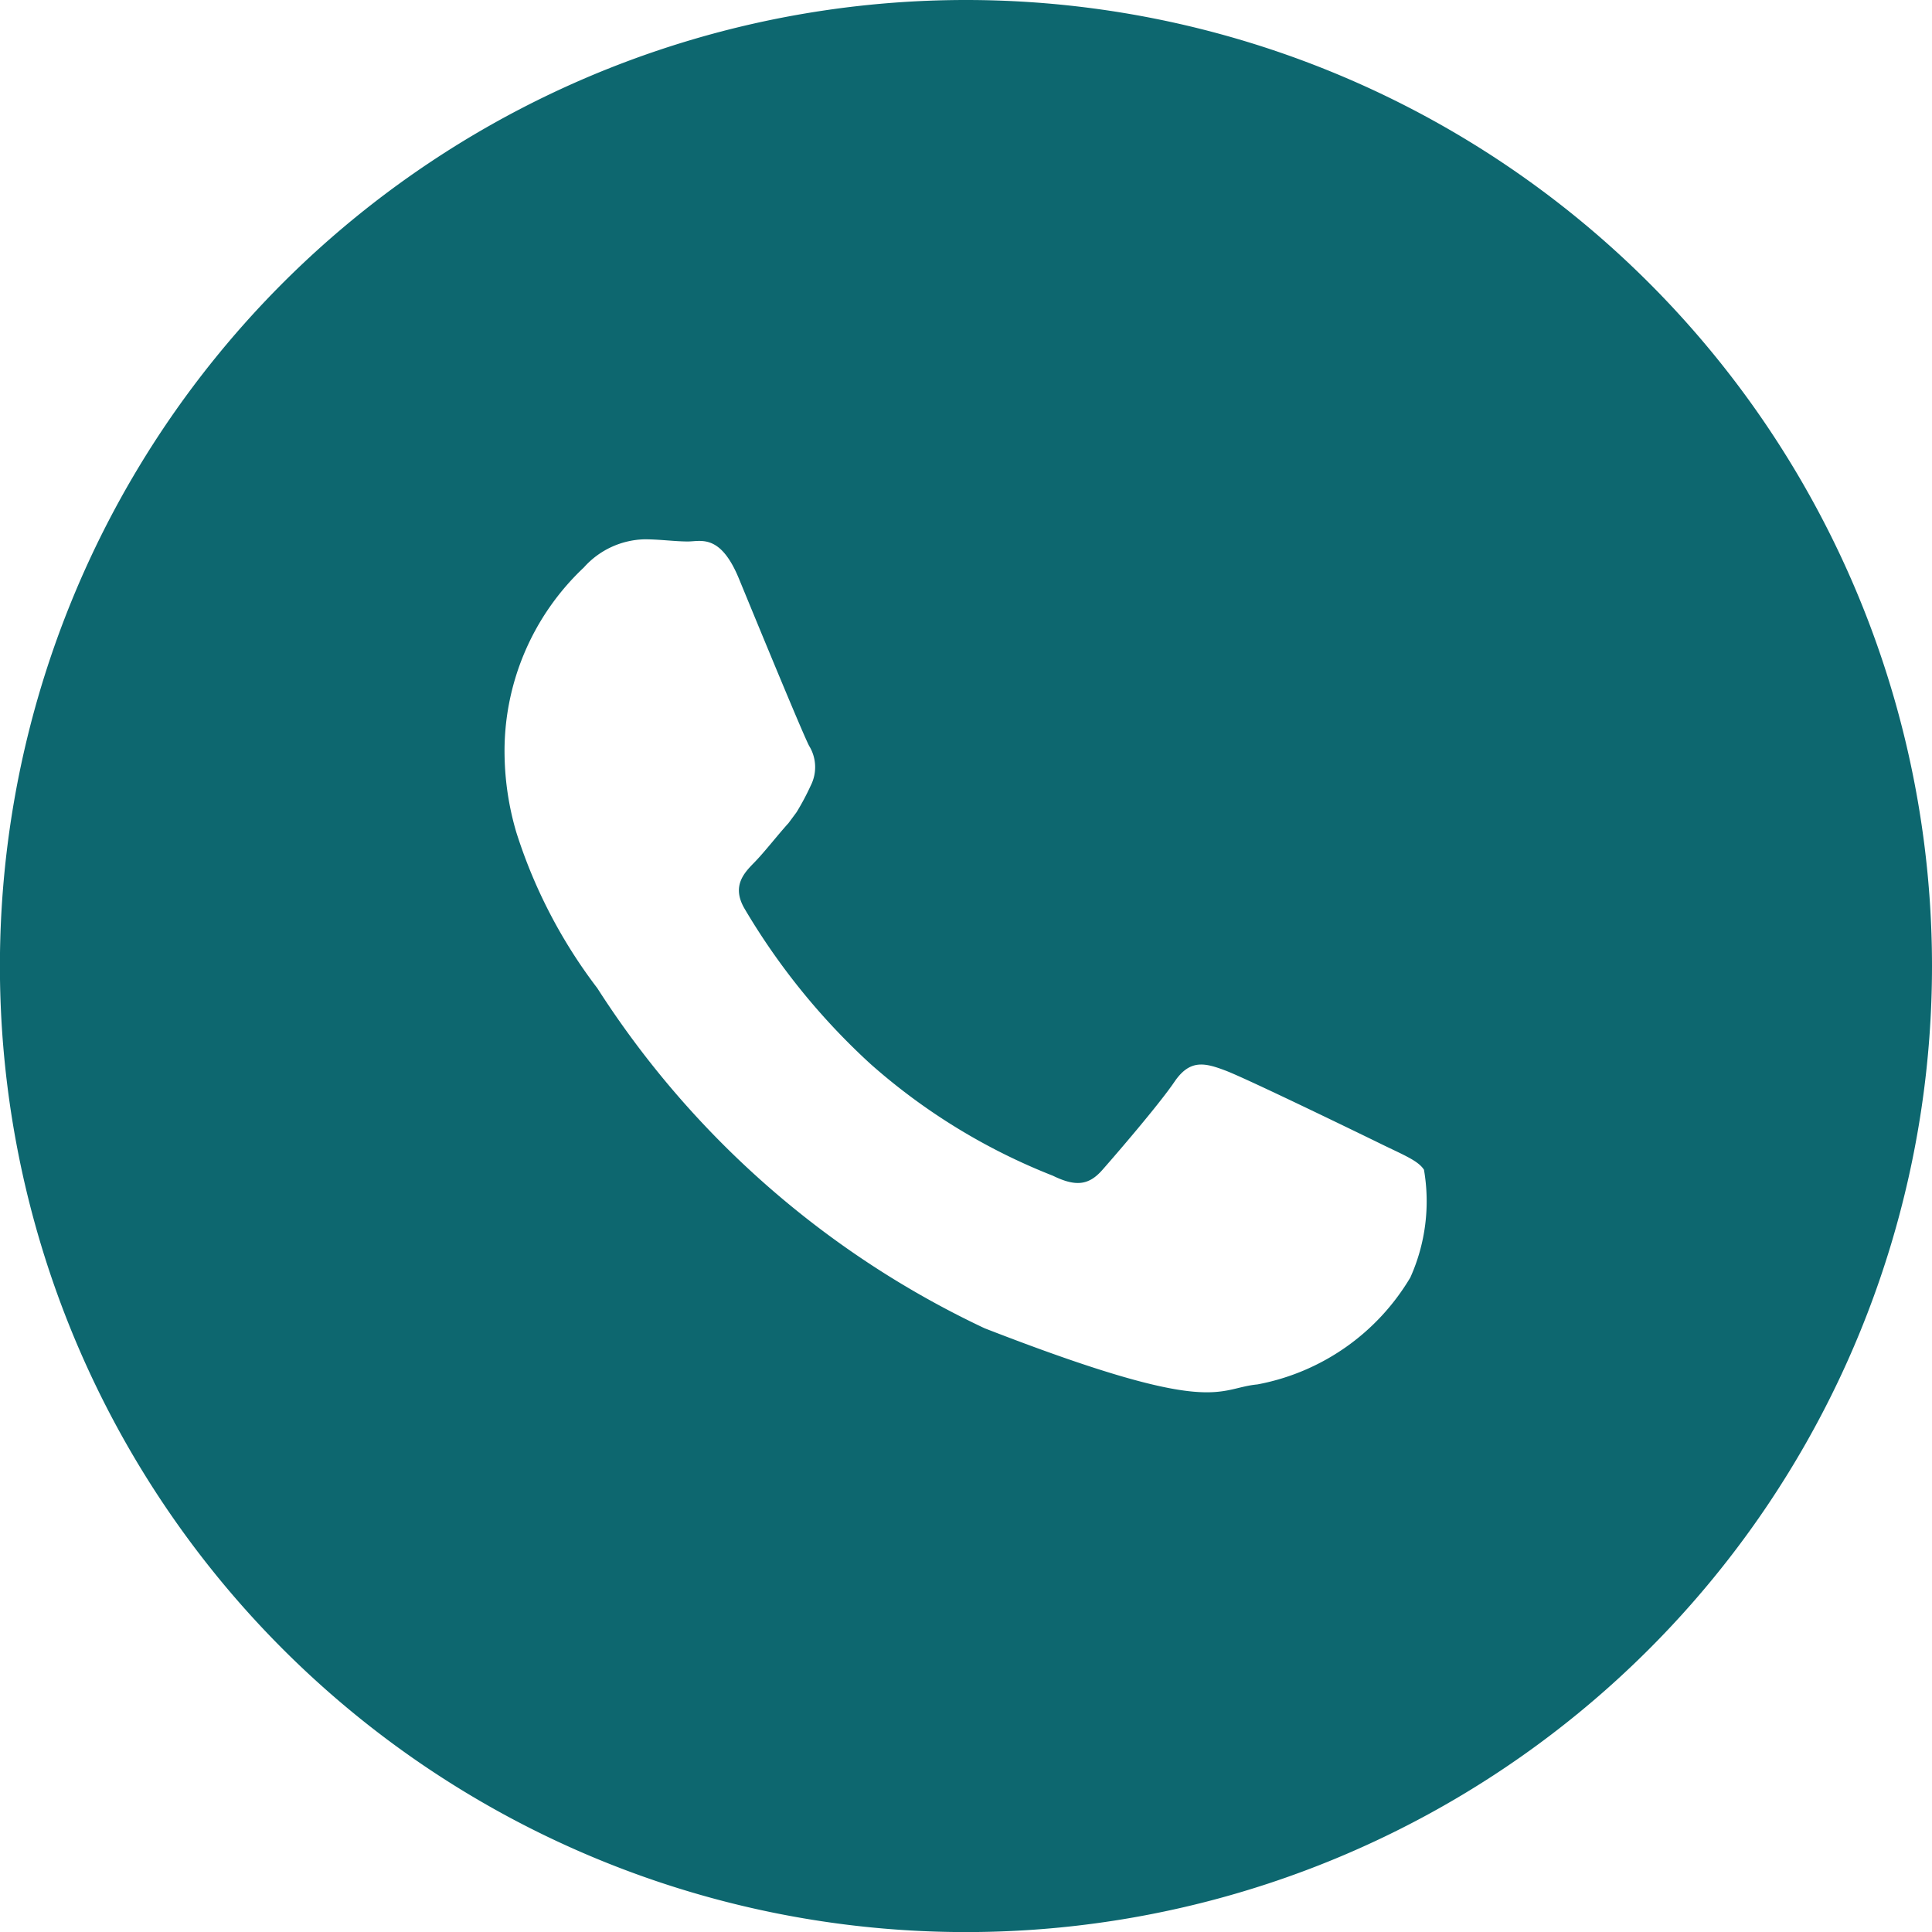 <svg xmlns="http://www.w3.org/2000/svg" width="24.077" height="24.078" viewBox="0 0 24.077 24.078">
  <path id="Path_5798" data-name="Path 5798" d="M160.284,62.088a12.039,12.039,0,1,0,12.039,12.039A12.039,12.039,0,0,0,160.284,62.088Zm5.538,15.92a2.82,2.82,0,0,1-1.906,1.333c-.518.049-.518.421-3.4-.7a11.6,11.6,0,0,1-4.826-4.238,6.371,6.371,0,0,1-1.01-1.944,3.577,3.577,0,0,1-.146-.956,3.143,3.143,0,0,1,.988-2.343,1.047,1.047,0,0,1,.756-.351c.189,0,.378.027.54.027s.405-.1.637.464.8,1.944.875,2.084a.506.506,0,0,1,.021.491,3.165,3.165,0,0,1-.178.335l-.1.135c-.146.162-.3.362-.426.491s-.286.292-.124.573a8.418,8.418,0,0,0,1.571,1.938,7.636,7.636,0,0,0,2.273,1.393c.286.14.448.119.615-.07s.707-.816.9-1.1.378-.238.637-.14,1.647.772,1.933.912.469.211.54.324A2.316,2.316,0,0,1,165.822,78.008Z" transform="translate(-148.246 -62.088)" fill="#0d676f" fill-rule="evenodd"/>
</svg>
